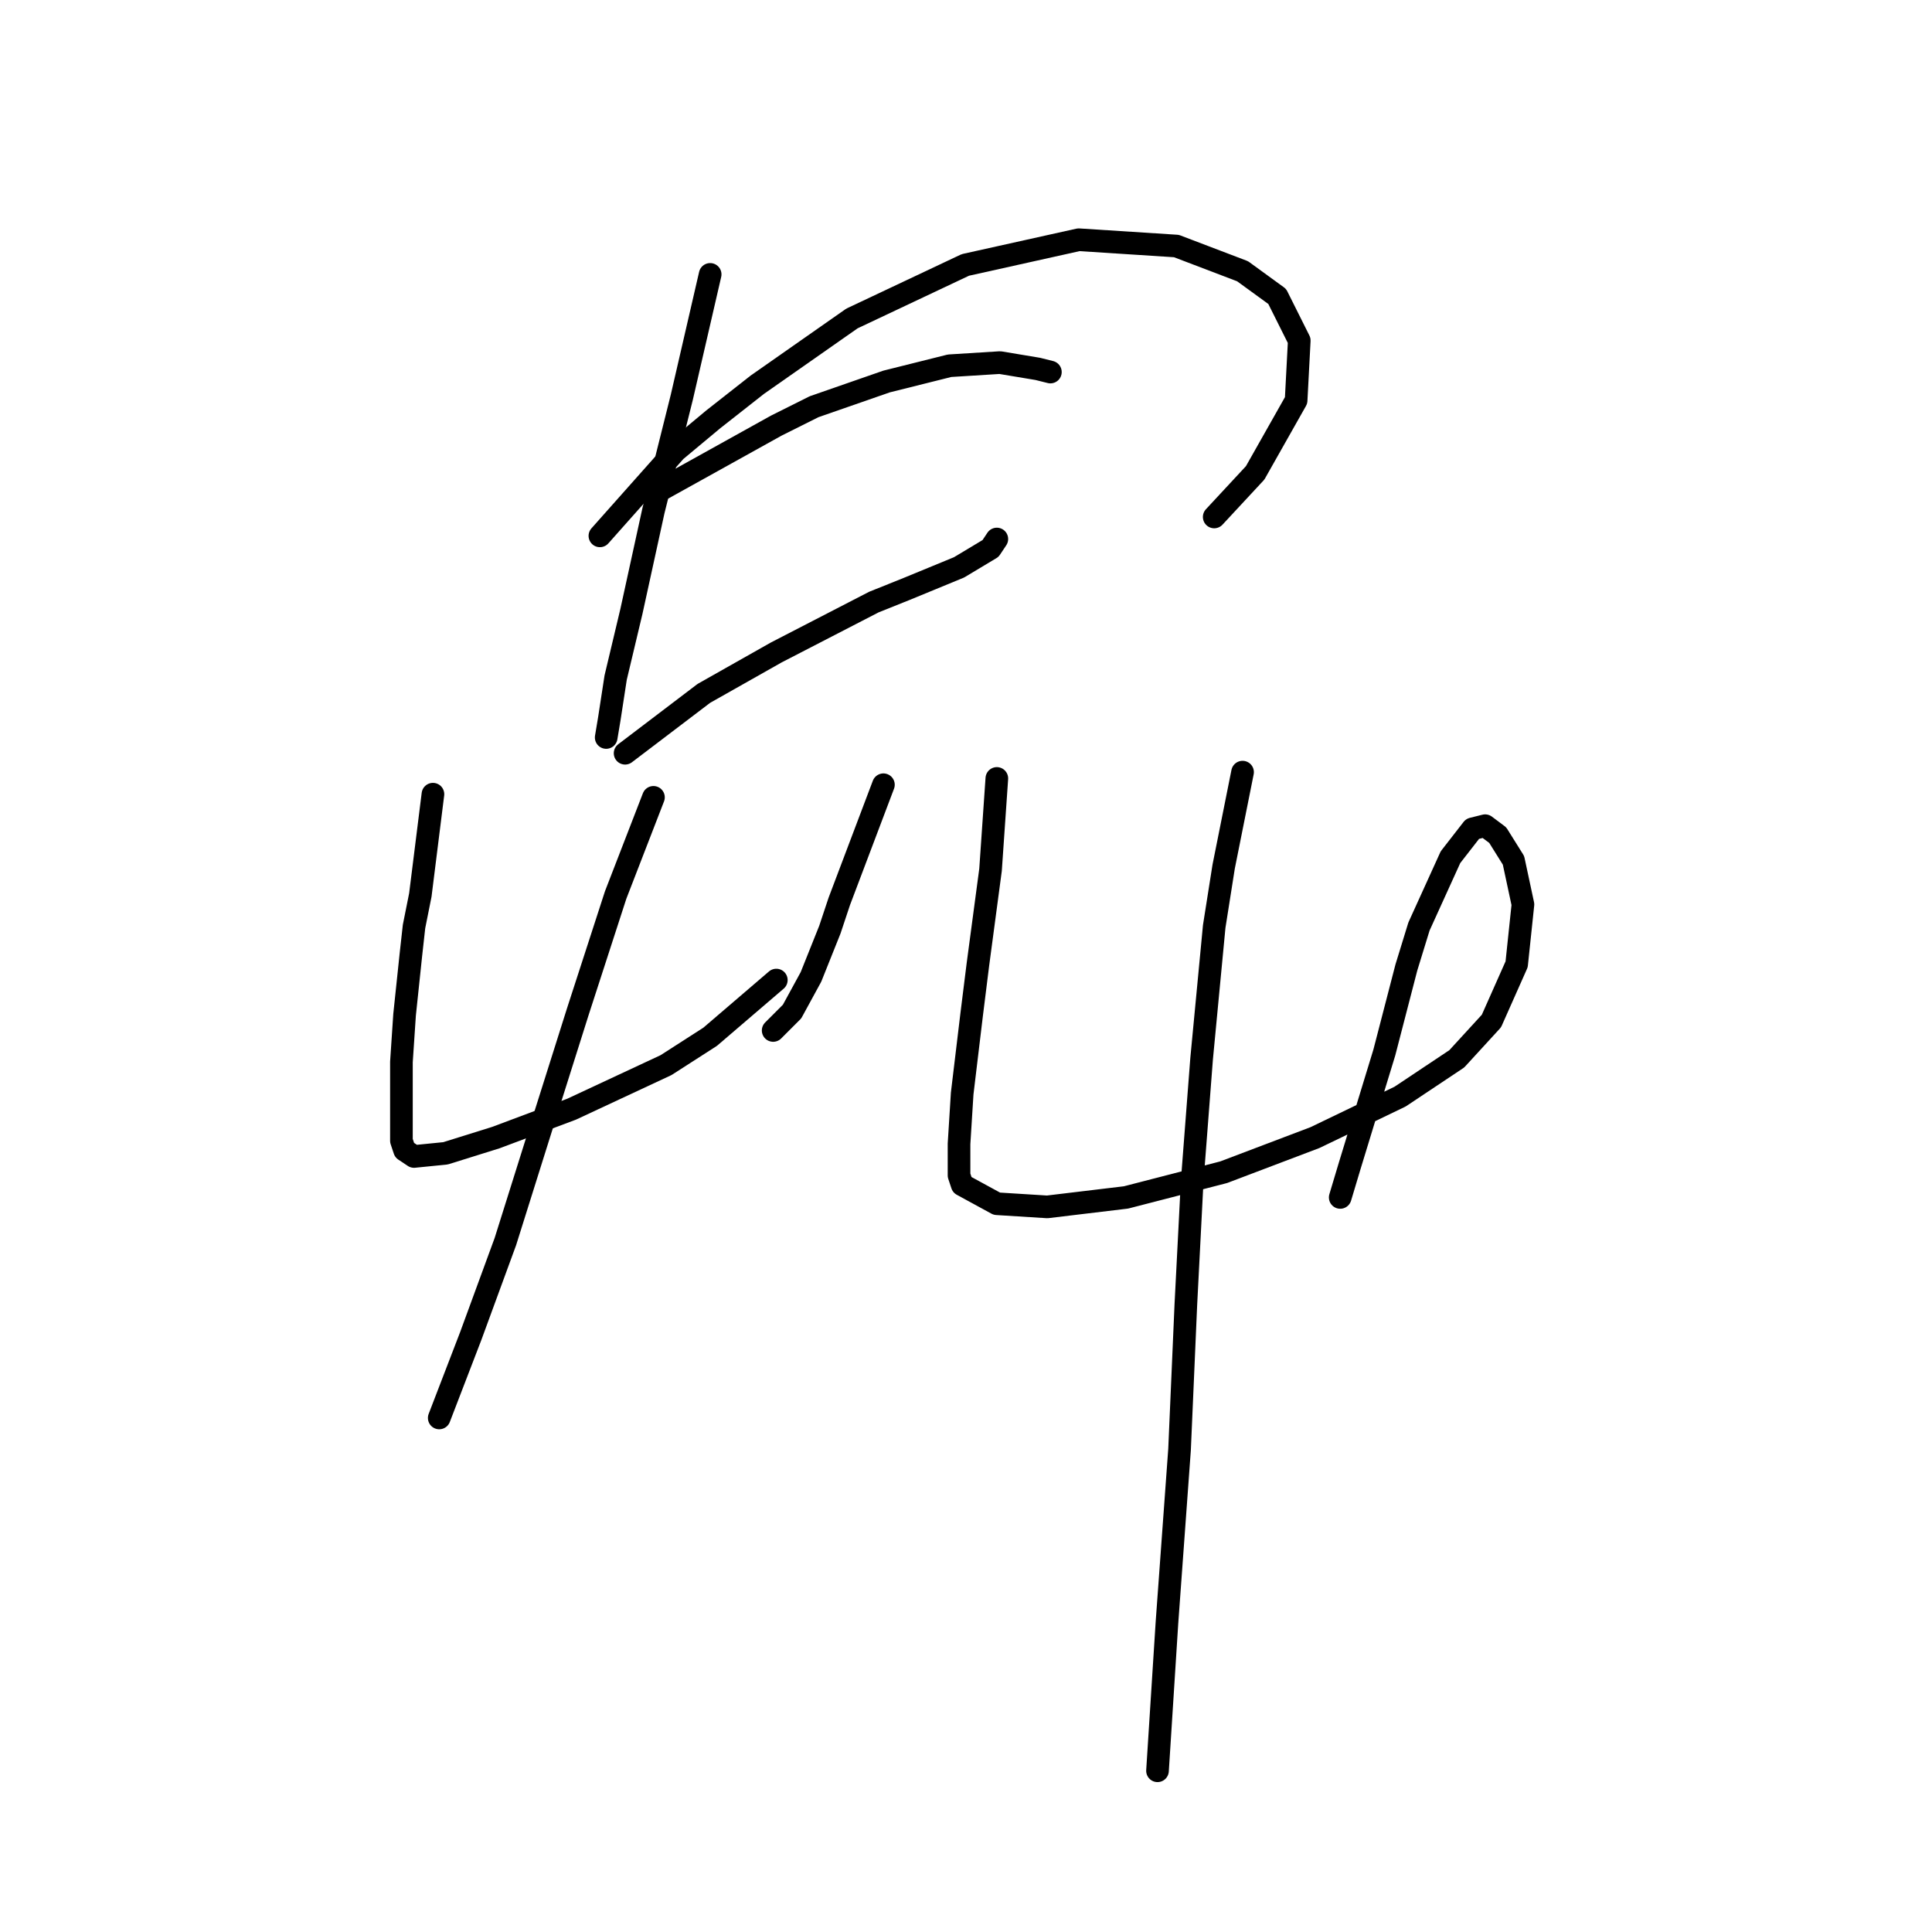 <?xml version="1.0" standalone="no"?>
    <svg width="256" height="256" xmlns="http://www.w3.org/2000/svg" version="1.1">
    <polyline stroke="black" stroke-width="3" stroke-linecap="round" fill="transparent" stroke-linejoin="round" points="94.1 36.358 90.343 52.638 86.586 67.665 83.664 81.023 81.577 89.789 80.742 95.216 80.324 97.72 80.324 97.72 " />
        <polyline stroke="black" stroke-width="3" stroke-linecap="round" fill="transparent" stroke-linejoin="round" points="79.49 71.005 89.508 59.734 94.517 55.56 100.361 50.968 112.884 42.202 127.912 35.106 142.939 31.766 155.88 32.601 164.646 35.941 169.237 39.28 172.159 45.124 171.742 53.055 166.315 62.656 160.889 68.5 160.889 68.5 " />
        <polyline stroke="black" stroke-width="3" stroke-linecap="round" fill="transparent" stroke-linejoin="round" points="87.838 64.743 102.866 56.395 107.875 53.89 117.476 50.551 125.825 48.463 132.503 48.046 137.513 48.881 139.182 49.298 139.182 49.298 " />
        <polyline stroke="black" stroke-width="3" stroke-linecap="round" fill="transparent" stroke-linejoin="round" points="82.829 99.808 93.265 91.876 102.866 86.45 115.806 79.771 119.98 78.101 127.077 75.179 131.251 72.675 132.086 71.422 132.086 71.422 " />
        <polyline stroke="black" stroke-width="3" stroke-linecap="round" fill="transparent" stroke-linejoin="round" points="57.366 105.234 55.696 118.592 54.861 122.766 54.444 126.523 53.609 134.454 53.191 140.716 53.191 145.308 53.191 148.647 53.191 151.152 53.609 152.404 54.861 153.239 59.035 152.821 65.714 150.734 75.733 146.977 88.256 141.133 94.1 137.376 102.866 129.863 102.866 129.863 " />
        <polyline stroke="black" stroke-width="3" stroke-linecap="round" fill="transparent" stroke-linejoin="round" points="117.058 103.982 111.214 119.427 109.962 123.184 107.458 129.445 104.953 134.037 102.448 136.542 102.448 136.542 " />
        <polyline stroke="black" stroke-width="3" stroke-linecap="round" fill="transparent" stroke-linejoin="round" points="86.586 105.652 81.577 118.592 76.568 134.037 71.558 149.899 66.967 164.51 62.375 177.033 58.201 187.886 58.201 187.886 " />
        <polyline stroke="black" stroke-width="3" stroke-linecap="round" fill="transparent" stroke-linejoin="round" points="132.086 103.147 131.251 115.253 129.581 127.776 128.747 134.454 127.494 144.89 127.077 151.569 127.077 155.743 127.494 156.996 132.086 159.5 138.765 159.918 149.201 158.666 162.141 155.326 174.247 150.734 185.517 145.308 193.031 140.299 197.623 135.289 200.962 127.776 201.797 119.844 200.545 114 198.458 110.661 196.788 109.409 195.118 109.826 192.196 113.583 188.022 122.766 186.352 128.193 183.43 139.464 178.838 154.491 177.586 158.666 177.586 158.666 " />
        <polyline stroke="black" stroke-width="3" stroke-linecap="round" fill="transparent" stroke-linejoin="round" points="164.646 102.312 162.141 114.835 160.889 122.766 160.054 131.532 159.219 140.299 157.967 156.578 157.132 172.858 156.297 192.06 154.627 215.019 153.375 234.638 153.375 234.638 " />
        </svg>